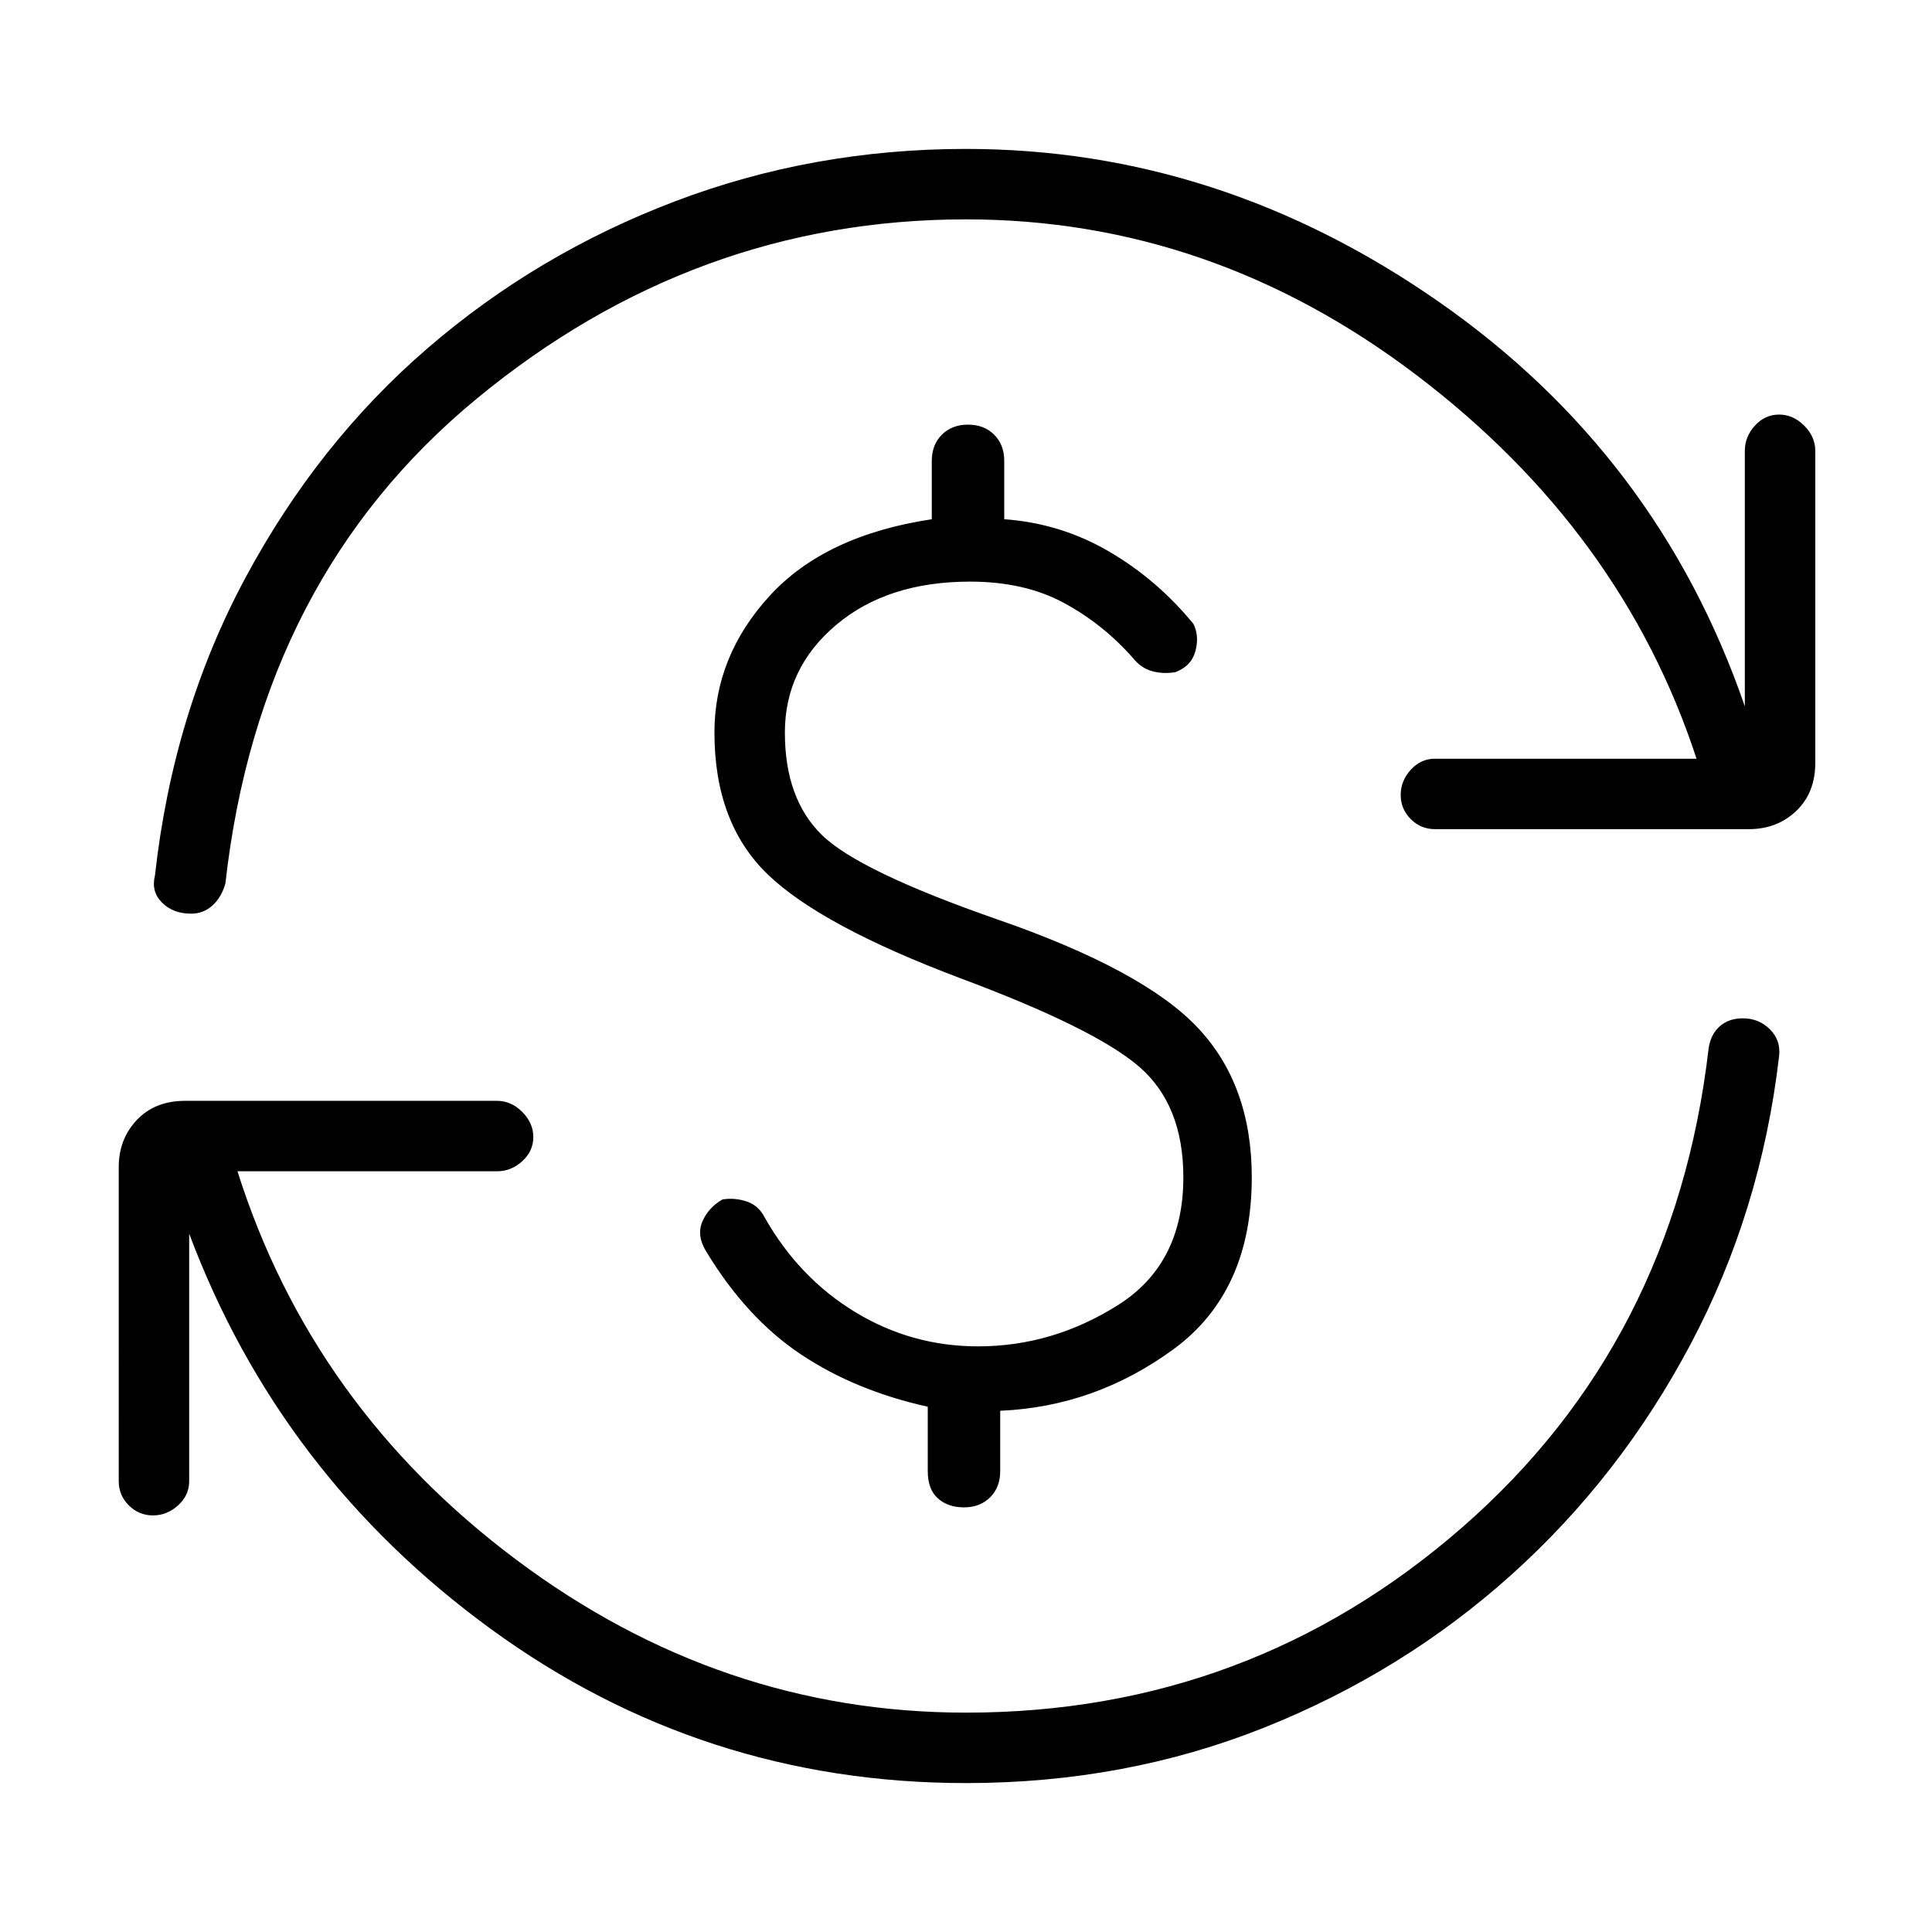 <svg xmlns="http://www.w3.org/2000/svg" height="48" width="48"><path d="M24 44.3q-6.55 0-11.8-3.825-5.25-3.825-7.5-9.825v6.15q0 .35-.275.6t-.625.25q-.35 0-.6-.25t-.25-.6V29q0-.7.45-1.175.45-.475 1.2-.475h7.75q.35 0 .625.275t.275.625q0 .35-.275.6t-.625.25H5.9q1.85 5.85 6.925 9.65Q17.9 42.55 24 42.55q7.05 0 12.325-4.6 5.275-4.6 6.125-11.9.05-.35.275-.55.225-.2.575-.2.4 0 .675.275t.225.675q-.45 3.85-2.2 7.15-1.75 3.3-4.45 5.725t-6.15 3.8Q27.95 44.3 24 44.3ZM4.75 22.7q-.45 0-.725-.275-.275-.275-.175-.675.45-4.05 2.25-7.4 1.8-3.35 4.525-5.7Q13.35 6.3 16.775 5 20.2 3.7 24 3.7q6.3 0 11.75 3.8t7.6 10.05V11.2q0-.35.25-.625t.6-.275q.35 0 .625.275t.275.625v7.75q0 .75-.475 1.2-.475.45-1.175.45h-7.8q-.35 0-.6-.25t-.25-.6q0-.35.25-.625t.6-.275h6.5Q40.3 13.2 35.2 9.325T24 5.45q-6.75 0-12.15 4.45T5.6 21.95q-.1.35-.325.55-.225.2-.525.2Zm19.2 14.75q-.4 0-.65-.225t-.25-.675v-1.6q-1.8-.4-3.15-1.3-1.35-.9-2.35-2.55-.25-.4-.1-.75t.5-.55q.3-.05.6.05t.45.4q.85 1.5 2.25 2.35 1.4.85 3.05.85 1.85 0 3.475-1.025T29.4 29.25q0-1.8-1.1-2.75t-4.45-2.2q-3.45-1.3-4.775-2.575Q17.75 20.45 17.75 18.2q0-1.9 1.375-3.4t4.025-1.9v-1.45q0-.4.25-.65t.65-.25q.4 0 .65.25t.25.65v1.45q1.4.1 2.6.8 1.2.7 2.1 1.8.15.3.05.675-.1.375-.5.525-.3.05-.575-.025-.275-.075-.475-.325-.75-.85-1.725-1.375-.975-.525-2.325-.525-2.05 0-3.325 1.075Q19.5 16.6 19.5 18.2q0 1.65.925 2.55.925.9 4.375 2.1 3.6 1.25 4.95 2.675 1.35 1.425 1.35 3.725 0 2.85-1.95 4.275-1.95 1.425-4.3 1.525v1.5q0 .4-.25.65t-.65.25Z"/></svg>